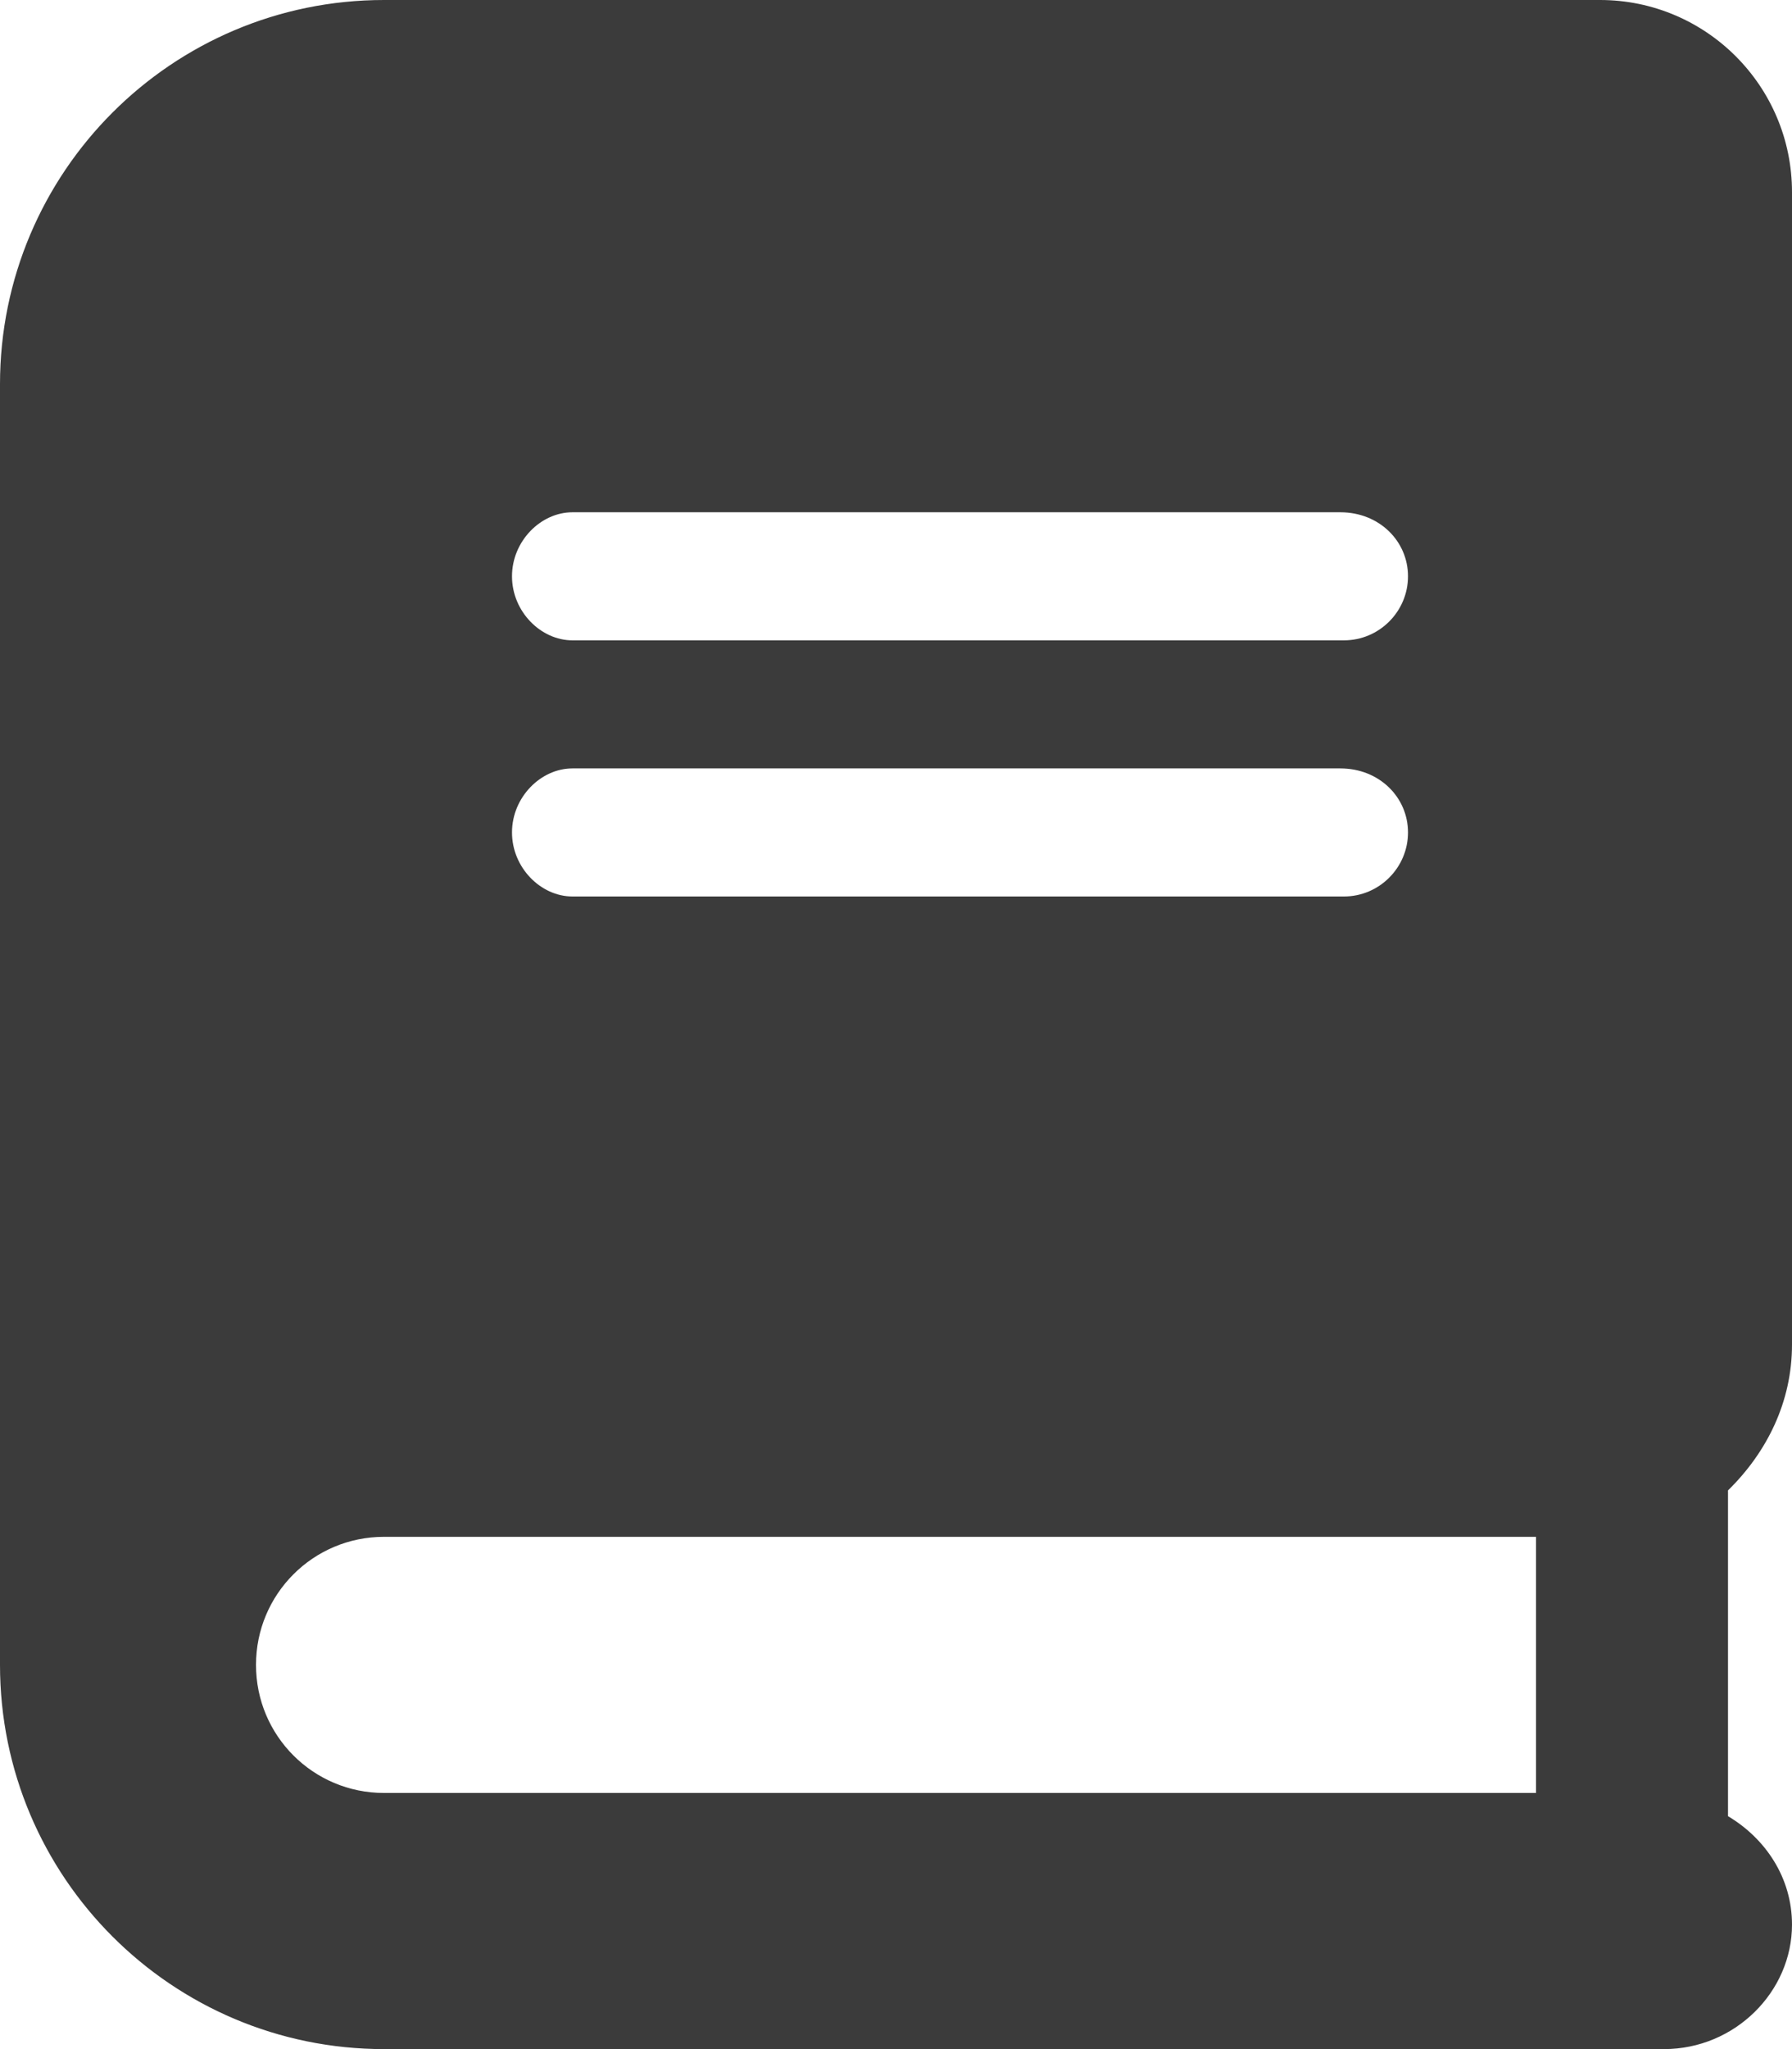 <?xml version="1.0" encoding="utf-8"?>
<!-- Generator: Adobe Illustrator 26.3.1, SVG Export Plug-In . SVG Version: 6.00 Build 0)  -->
<svg version="1.1" id="Layer_1" xmlns="http://www.w3.org/2000/svg" xmlns:xlink="http://www.w3.org/1999/xlink" x="0px" y="0px"
	 viewBox="0 0 448 512" style="enable-background:new 0 0 448 512;" xml:space="preserve">
<style type="text/css">
	.st0{fill:#3B3B3B;}
</style>
<path class="st0" d="M448,336V48c0-26.5-21.5-48-48-48H96C43,0,0,43,0,96v320c0,53,43,96,96,96h320c17.7,0,32-14.3,32-31.1
	c0-11.7-6.6-21.5-16-27.1v-81.4C441.8,362.8,448,350.2,448,336z M143.1,128h192c9.7,0,16.9,7.2,16.9,16s-7.2,16-16,16H143.1
	c-7.9,0-15.1-7.2-15.1-16S135.2,128,143.1,128z M143.1,192h192c9.7,0,16.9,7.2,16.9,16s-7.2,16-16,16H143.1c-7.9,0-15.1-7.2-15.1-16
	S135.2,192,143.1,192z M384,448H96c-17.7,0-32-14.3-32-32s14.3-32,32-32h288V448z"/>
</svg>

